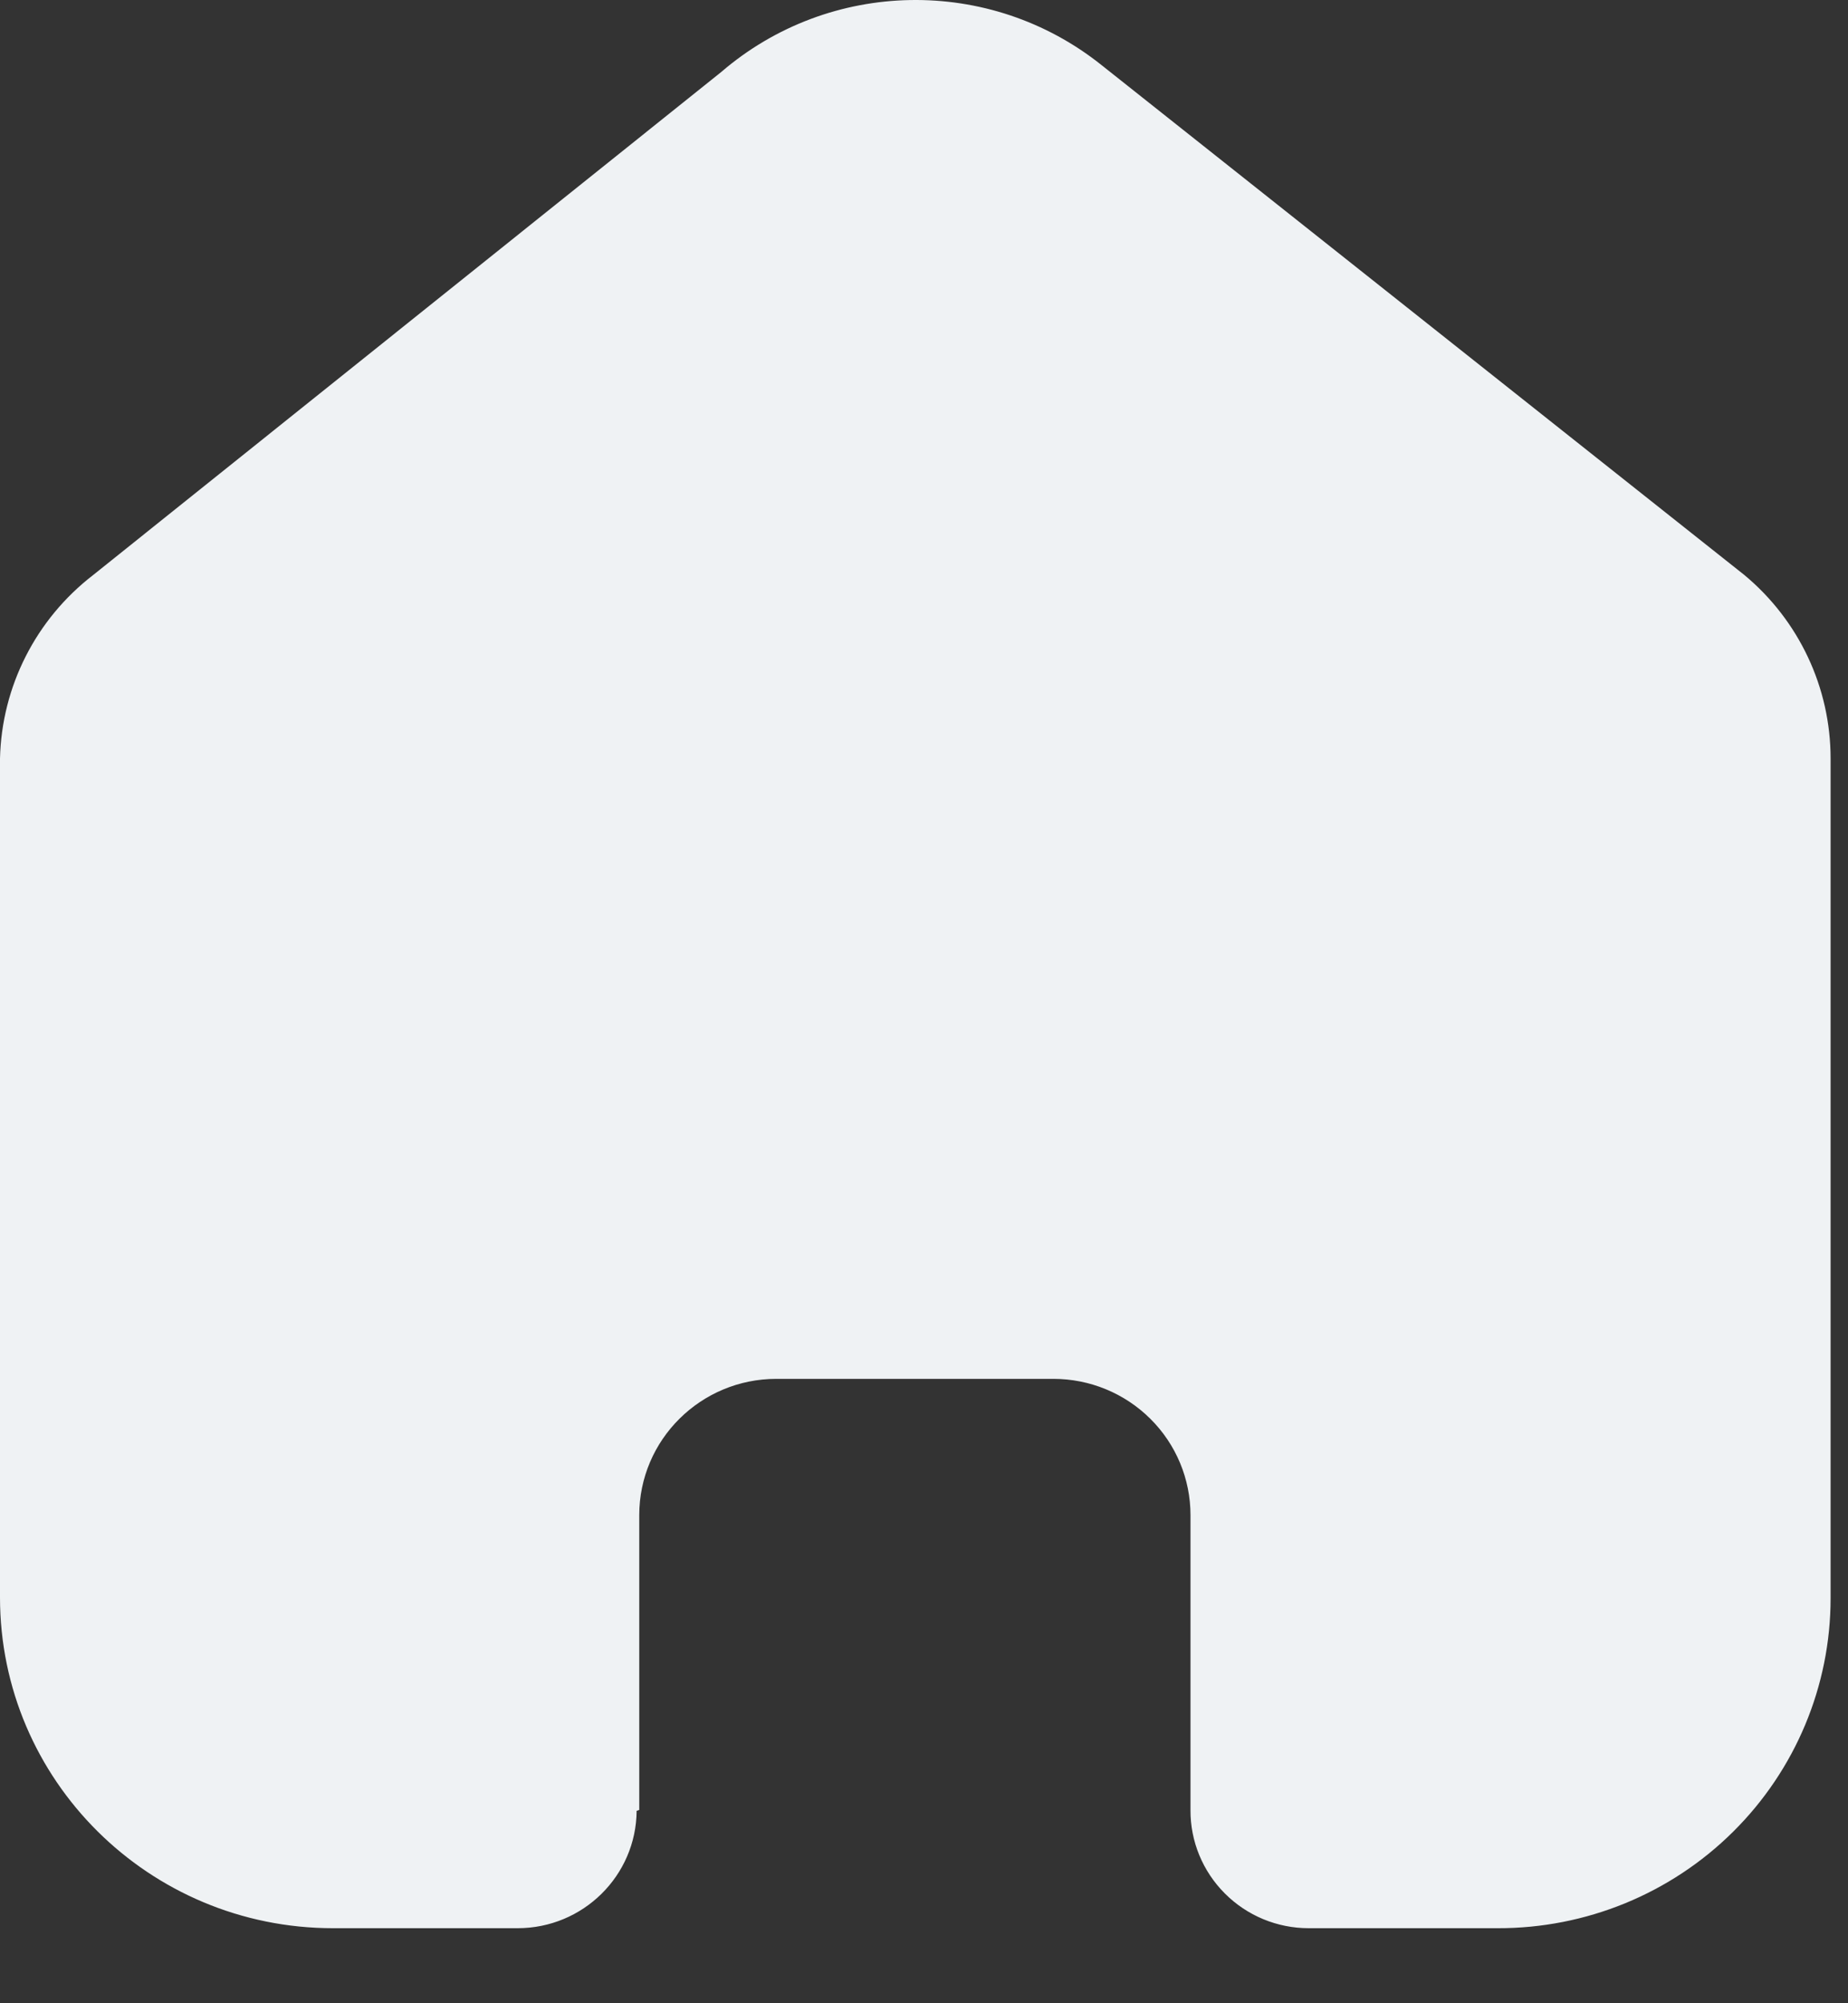 <svg width="24" height="26" viewBox="0 0 24 26" fill="none" xmlns="http://www.w3.org/2000/svg">
<rect x="0" y="0" width="24" height="26" fill="#333333" stroke="none"/>
<path d="M8.302 23.491V19.665C8.302 18.688 9.1 17.896 10.083 17.896H13.68C14.152 17.896 14.605 18.082 14.939 18.414C15.274 18.746 15.461 19.196 15.461 19.665V23.491C15.458 23.897 15.619 24.287 15.907 24.575C16.195 24.864 16.587 25.026 16.996 25.026H19.45C20.596 25.029 21.696 24.579 22.507 23.775C23.318 22.972 23.774 21.881 23.774 20.744V9.844C23.774 8.925 23.364 8.053 22.654 7.463L14.307 0.846C12.855 -0.315 10.775 -0.277 9.366 0.935L1.21 7.463C0.466 8.036 0.022 8.91 0 9.844V20.732C0 23.104 1.936 25.026 4.325 25.026H6.722C7.572 25.026 8.262 24.345 8.268 23.502L8.302 23.491Z" fill="#EFF2F4"/>
</svg>
